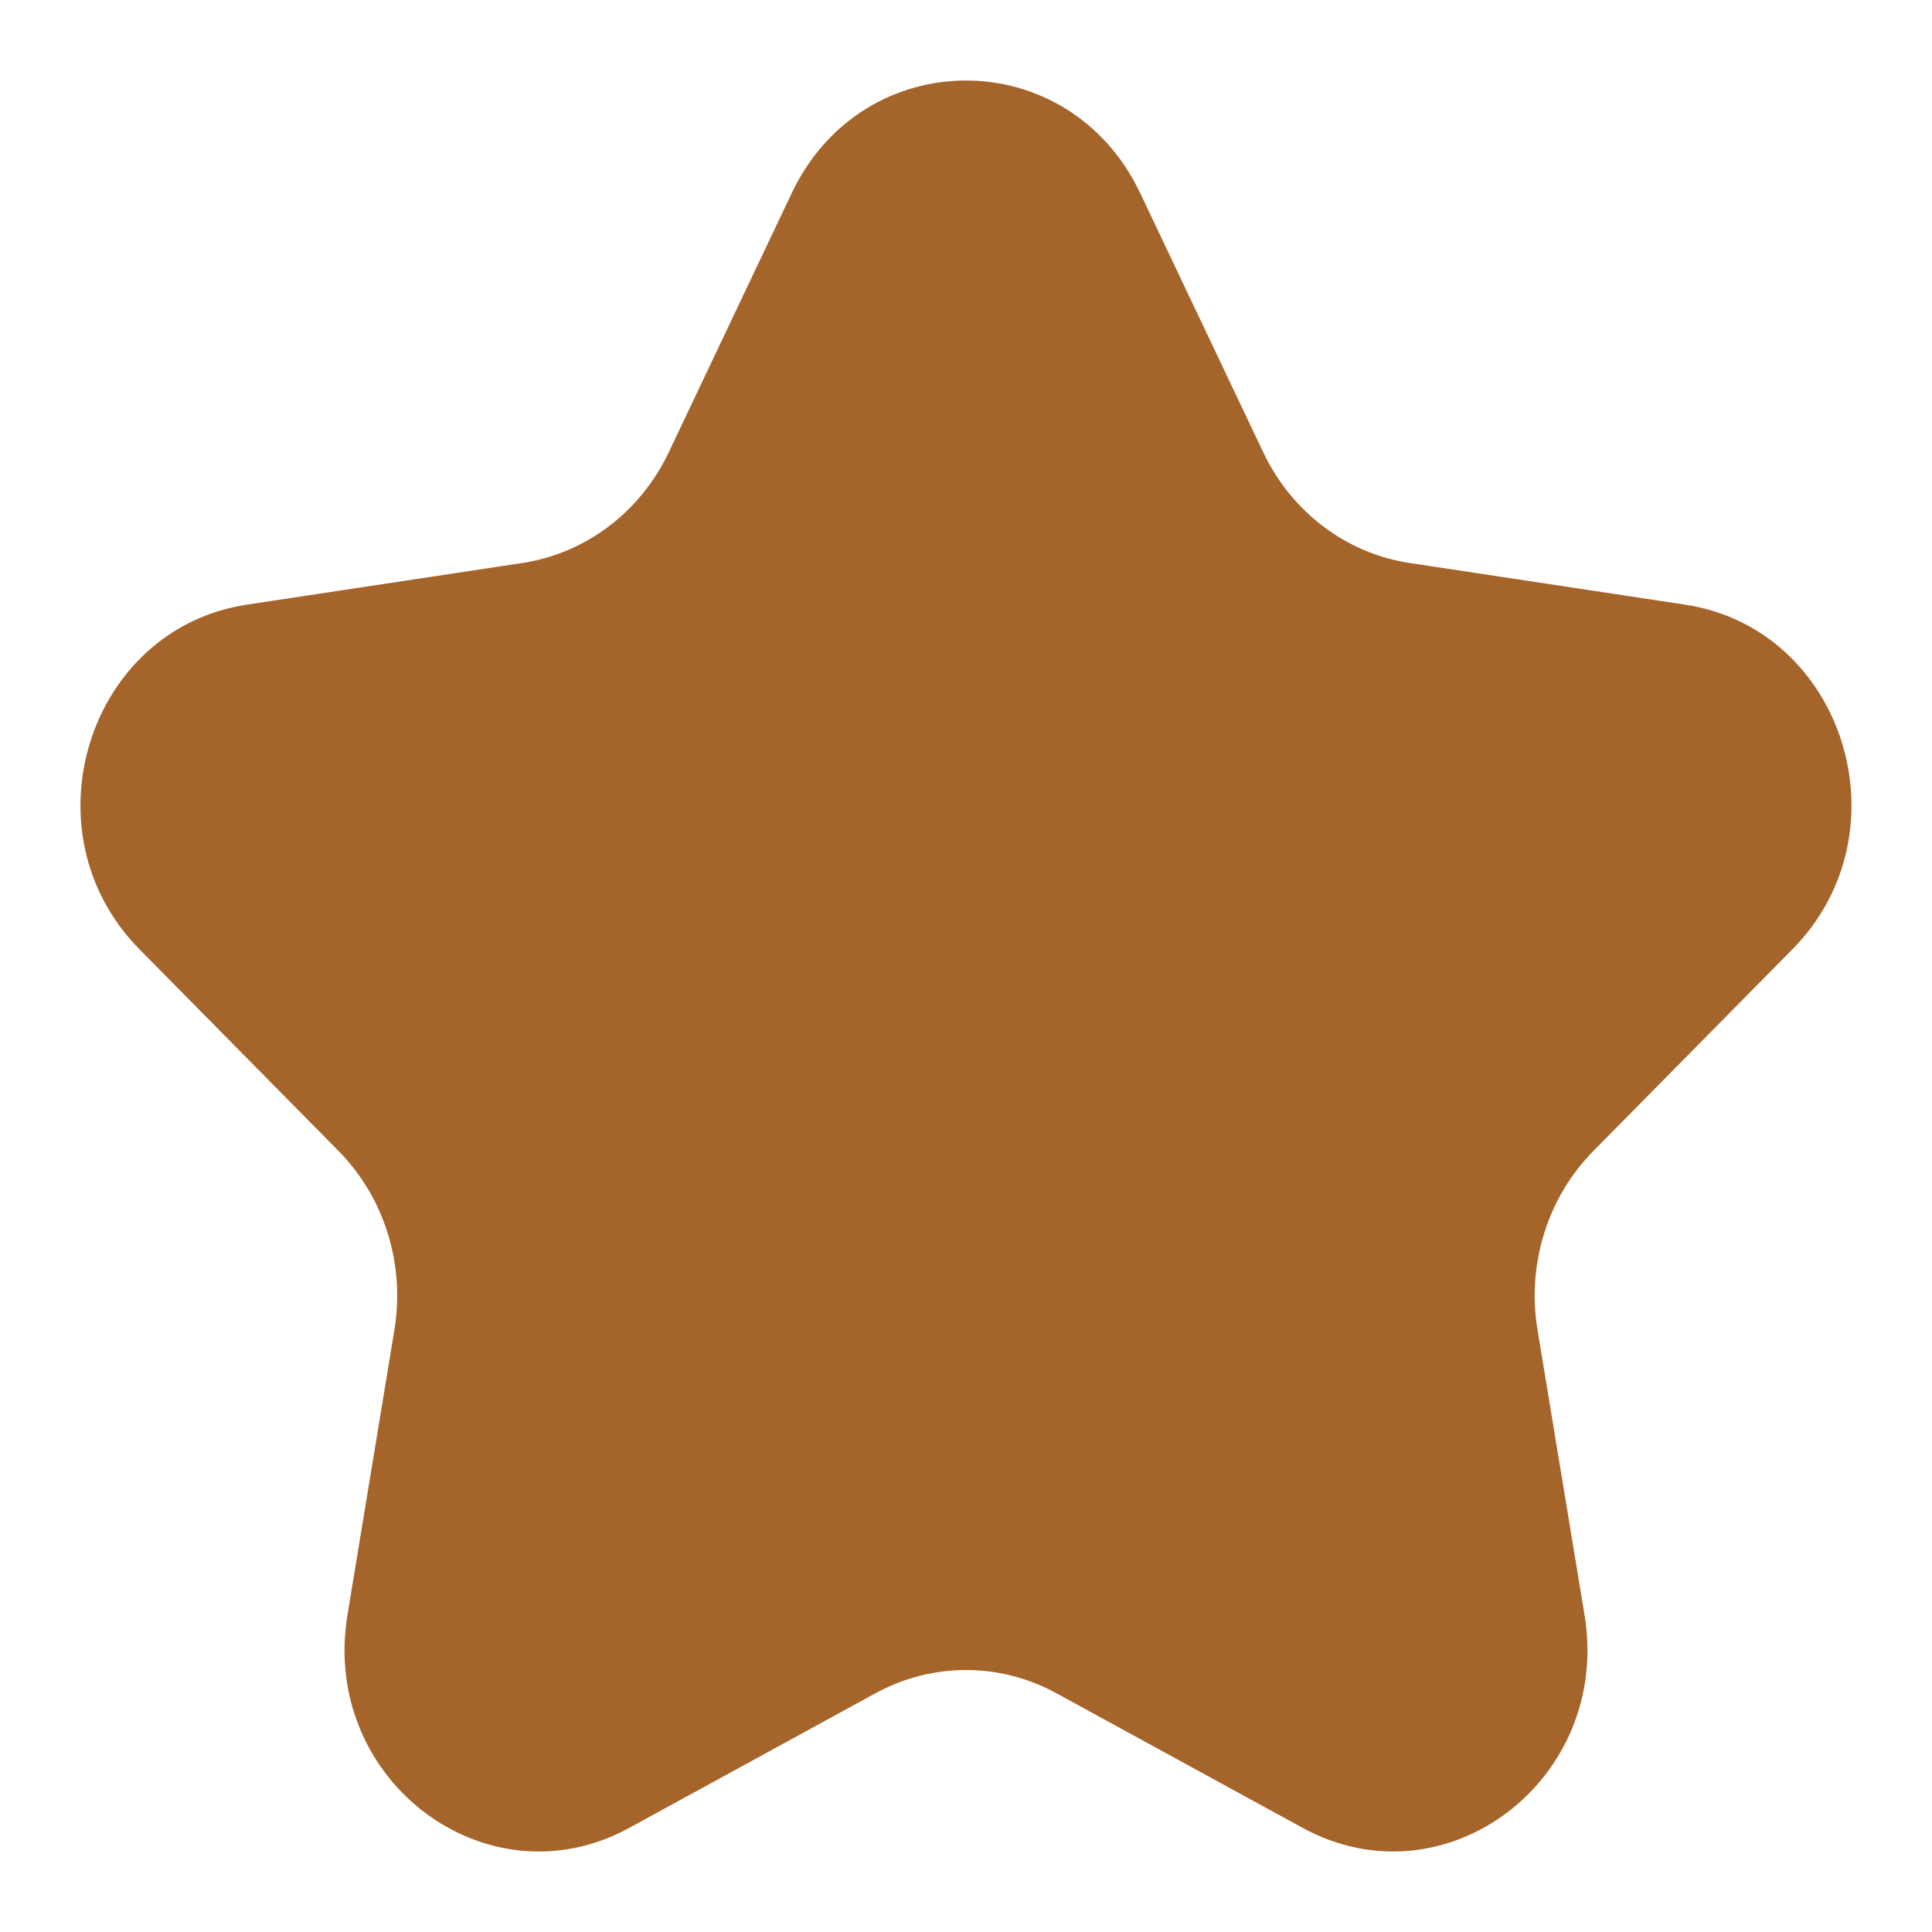<svg width="20" height="20" viewBox="0 0 20 20" fill="none" xmlns="http://www.w3.org/2000/svg">
<path d="M8.196 1.999C8.934 0.445 11.065 0.445 11.803 1.999L13.078 4.684C13.371 5.301 13.937 5.729 14.592 5.828L17.442 6.259C19.092 6.508 19.75 8.615 18.557 9.825L16.494 11.915C16.02 12.396 15.804 13.088 15.916 13.766L16.403 16.718C16.684 18.426 14.96 19.728 13.485 18.922L10.935 17.528C10.35 17.208 9.65 17.208 9.064 17.528L6.514 18.922C5.039 19.728 3.315 18.426 3.597 16.718L4.083 13.766C4.195 13.088 3.979 12.396 3.505 11.915L1.442 9.825C0.249 8.615 0.908 6.508 2.557 6.259L5.408 5.828C6.062 5.729 6.629 5.301 6.922 4.684L8.196 1.999Z" fill="#A56429"/>
</svg>
